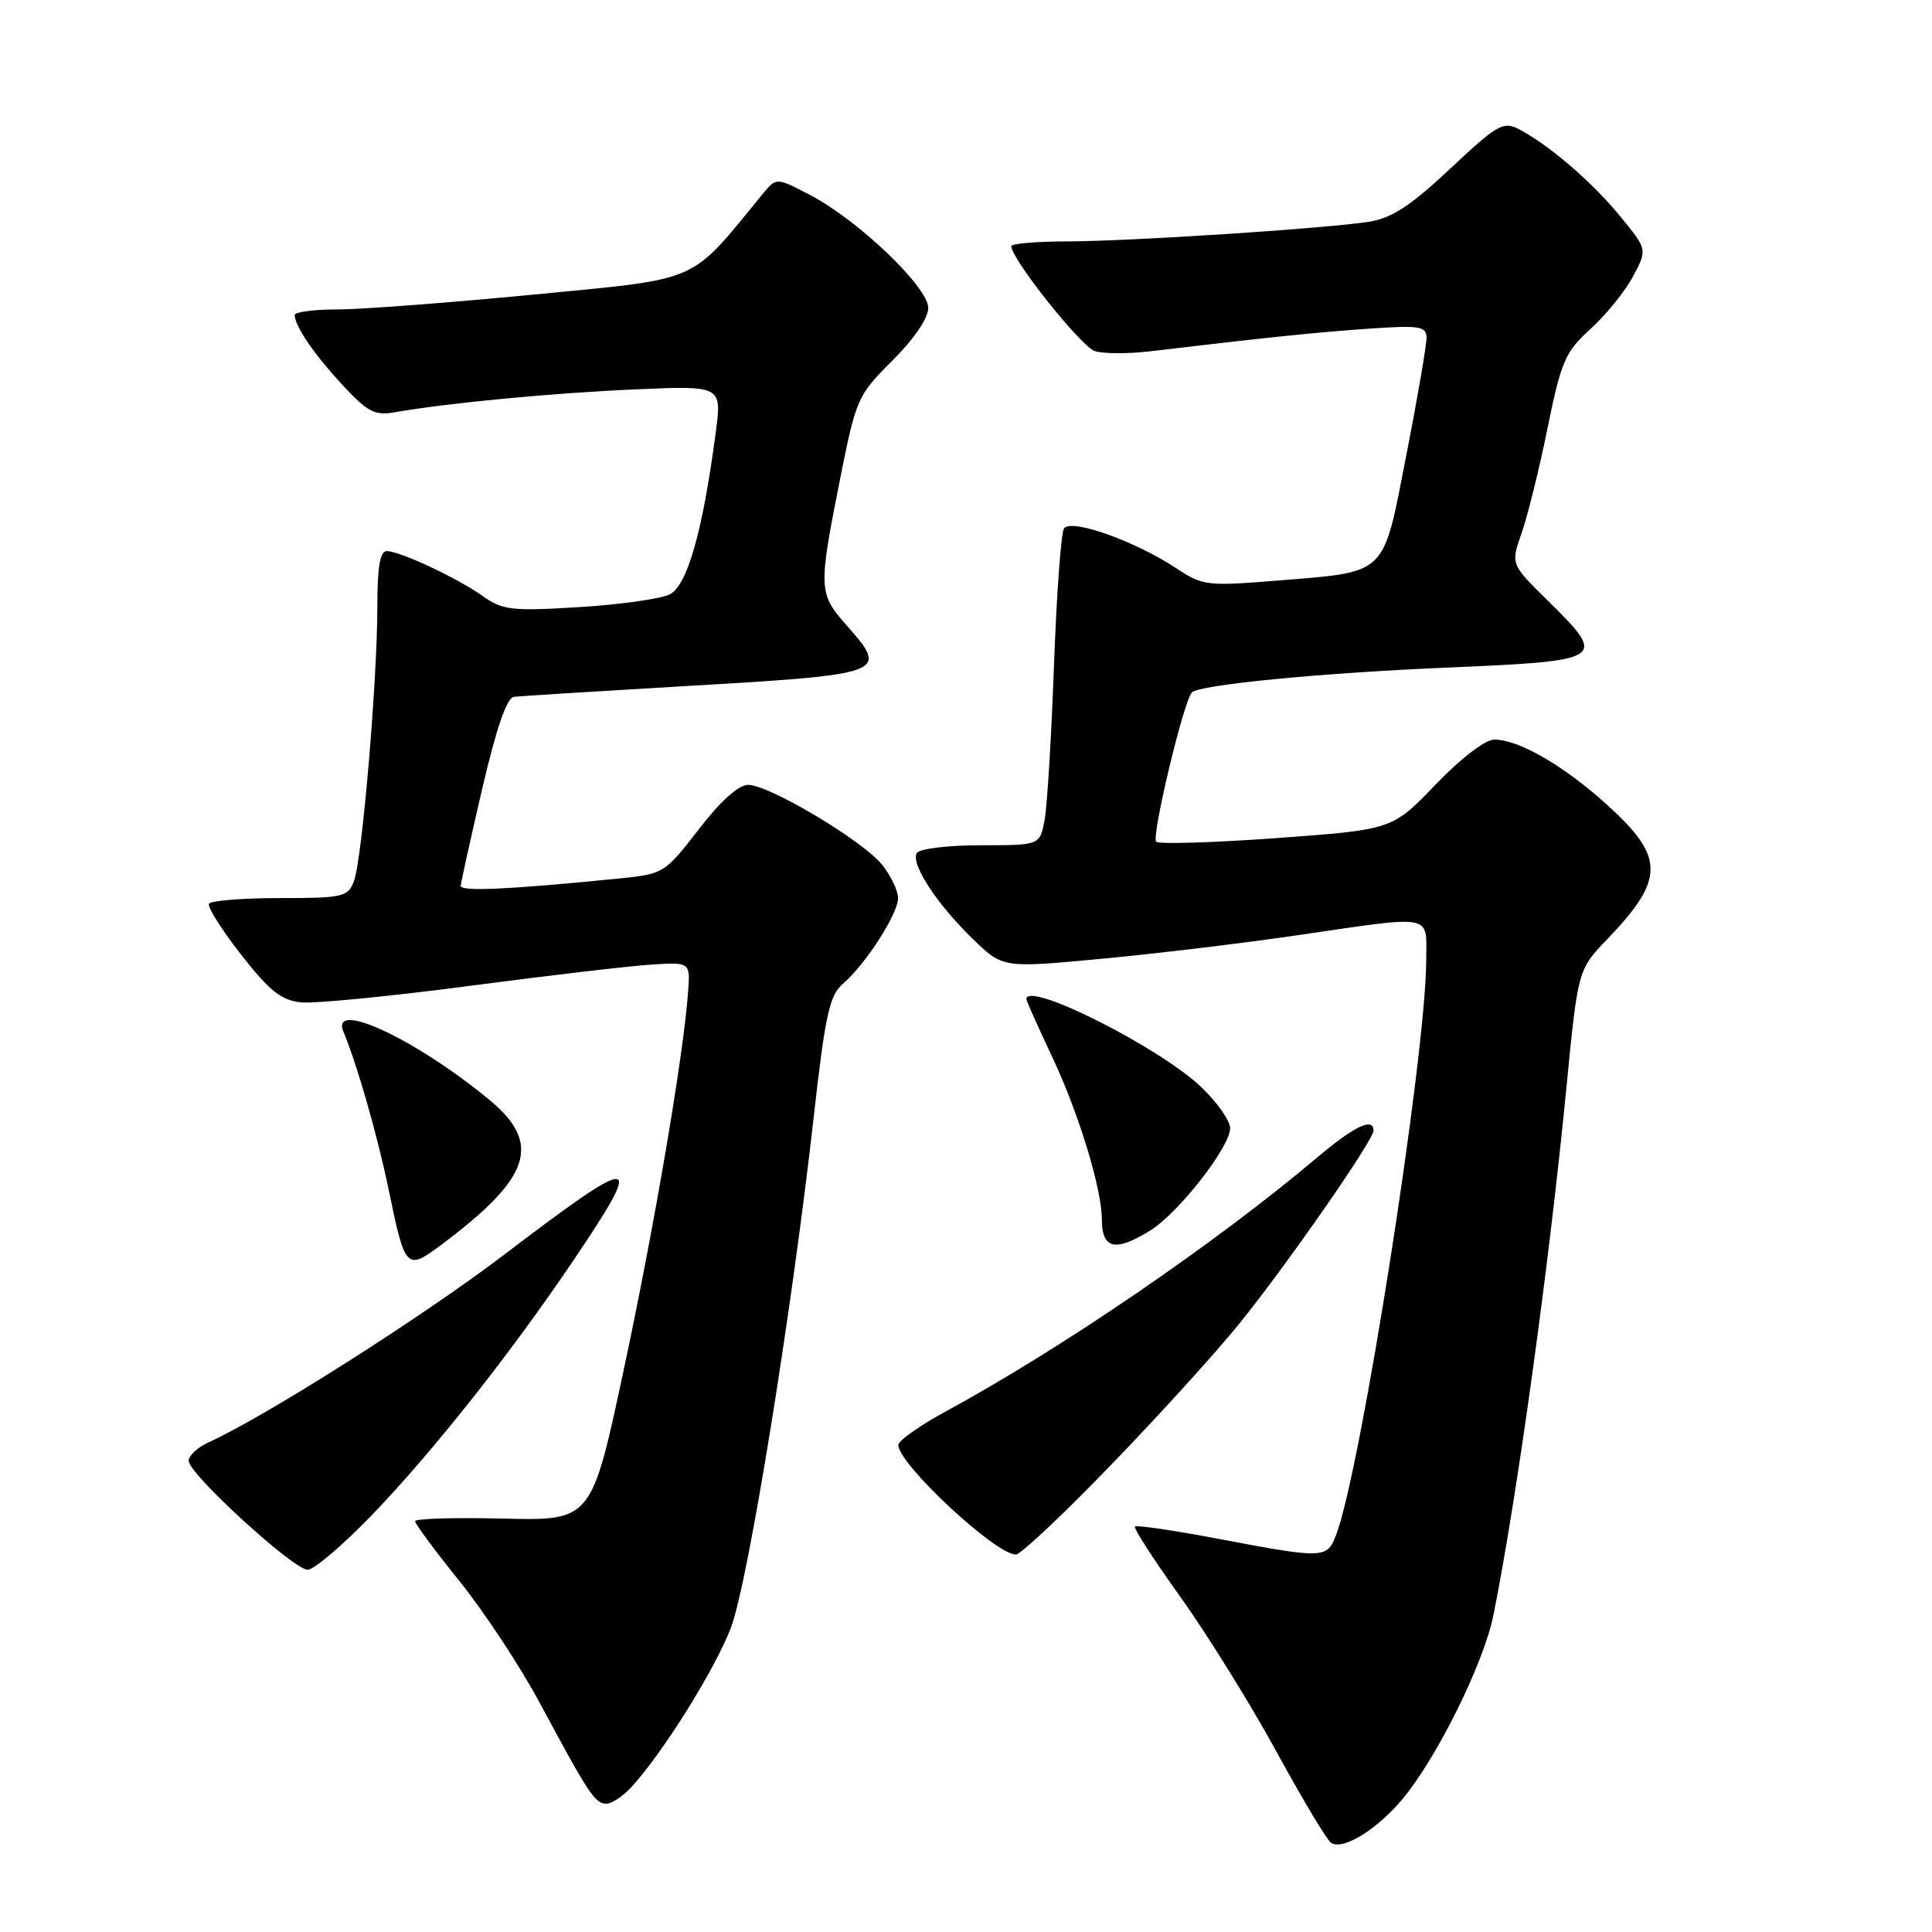 <?xml version="1.0" encoding="UTF-8" standalone="no"?>
<!DOCTYPE svg PUBLIC "-//W3C//DTD SVG 1.1//EN" "http://www.w3.org/Graphics/SVG/1.1/DTD/svg11.dtd" >
<svg xmlns="http://www.w3.org/2000/svg" xmlns:xlink="http://www.w3.org/1999/xlink" version="1.1" viewBox="0 0 256 256">
 <g >
 <path fill="currentColor"
d=" M 185.93 238.27 C 190.51 232.72 196.63 220.29 197.89 214.00 C 201.00 198.49 205.23 167.90 207.52 144.50 C 209.08 128.50 209.08 128.50 212.92 124.50 C 220.66 116.45 220.64 113.56 212.81 106.52 C 207.10 101.38 201.22 98.00 198.01 98.00 C 196.80 98.00 193.60 100.45 190.22 103.96 C 184.50 109.93 184.50 109.93 169.17 111.05 C 160.73 111.66 153.55 111.88 153.20 111.53 C 152.54 110.87 156.80 93.04 157.92 91.76 C 158.82 90.75 174.73 89.19 191.50 88.47 C 212.84 87.56 213.05 87.43 205.09 79.59 C 200.18 74.75 200.18 74.75 201.60 70.70 C 202.39 68.48 203.94 62.22 205.04 56.81 C 206.87 47.83 207.38 46.65 210.77 43.57 C 212.82 41.70 215.35 38.58 216.39 36.62 C 218.29 33.05 218.29 33.05 214.65 28.62 C 210.93 24.08 205.27 19.22 201.25 17.11 C 199.20 16.04 198.38 16.51 192.16 22.35 C 186.92 27.27 184.41 28.91 181.41 29.38 C 175.63 30.29 149.60 31.98 141.25 31.99 C 137.26 32.00 134.00 32.28 134.00 32.62 C 134.00 34.31 143.27 45.95 145.06 46.52 C 146.19 46.88 149.45 46.89 152.31 46.56 C 167.87 44.71 174.25 44.05 181.25 43.56 C 188.14 43.08 189.00 43.22 189.02 44.76 C 189.03 45.72 187.83 52.73 186.34 60.34 C 183.17 76.53 184.02 75.72 169.00 76.95 C 159.97 77.68 159.32 77.60 155.88 75.31 C 150.39 71.67 141.84 68.64 140.98 70.04 C 140.59 70.67 139.99 78.91 139.65 88.34 C 139.31 97.78 138.75 106.96 138.40 108.75 C 137.77 112.00 137.77 112.00 129.95 112.00 C 125.64 112.00 121.83 112.46 121.49 113.02 C 120.63 114.42 124.06 119.71 128.87 124.38 C 132.86 128.27 132.86 128.27 145.68 127.07 C 152.73 126.42 164.49 125.01 171.80 123.94 C 190.27 121.25 189.00 121.00 188.98 127.25 C 188.94 139.86 180.35 194.70 177.05 203.36 C 175.84 206.54 175.44 206.55 161.64 203.94 C 155.67 202.80 150.61 202.06 150.39 202.27 C 150.17 202.49 152.88 206.68 156.40 211.59 C 159.91 216.49 165.62 225.68 169.08 232.00 C 172.53 238.32 175.81 243.80 176.37 244.18 C 177.95 245.23 182.51 242.41 185.93 238.27 Z  M 83.71 236.75 C 87.93 232.13 94.86 221.00 96.88 215.59 C 99.14 209.55 104.88 174.12 107.80 148.19 C 109.36 134.35 109.90 131.89 111.73 130.32 C 114.69 127.79 119.00 121.07 119.00 119.00 C 119.00 118.05 118.07 116.09 116.93 114.64 C 114.43 111.46 101.95 104.00 99.13 104.00 C 97.85 104.00 95.46 106.15 92.58 109.90 C 88.14 115.66 87.90 115.81 82.27 116.38 C 67.54 117.86 61.00 118.17 61.05 117.37 C 61.08 116.89 62.37 111.10 63.90 104.50 C 65.76 96.50 67.16 92.44 68.10 92.33 C 68.87 92.24 78.28 91.65 89.00 91.02 C 117.97 89.33 117.89 89.36 112.00 82.65 C 108.47 78.64 108.45 77.88 111.31 63.50 C 113.44 52.80 113.64 52.37 118.25 47.78 C 121.09 44.95 123.00 42.15 123.00 40.81 C 123.00 38.05 113.73 29.18 107.36 25.85 C 102.87 23.50 102.87 23.50 101.08 25.68 C 91.23 37.69 93.13 36.85 70.86 39.02 C 59.66 40.10 47.91 41.00 44.75 41.00 C 41.59 41.00 39.02 41.34 39.04 41.75 C 39.11 43.29 41.62 46.95 45.37 51.00 C 48.73 54.62 49.66 55.10 52.37 54.62 C 59.33 53.40 73.14 52.08 84.08 51.60 C 95.66 51.09 95.66 51.09 94.84 57.30 C 93.11 70.44 91.06 77.64 88.72 78.77 C 87.50 79.36 82.08 80.12 76.69 80.45 C 67.85 80.99 66.59 80.85 64.01 79.01 C 60.66 76.62 53.05 73.05 51.25 73.02 C 50.36 73.01 50.00 75.13 50.00 80.36 C 50.00 90.15 47.98 113.92 46.90 116.75 C 46.11 118.85 45.46 119.00 37.08 119.00 C 32.15 119.00 27.92 119.34 27.69 119.75 C 27.45 120.16 29.37 123.20 31.95 126.50 C 35.74 131.34 37.28 132.56 39.91 132.82 C 41.71 133.00 51.80 132.01 62.34 130.62 C 72.88 129.23 83.74 127.96 86.48 127.80 C 91.47 127.50 91.47 127.50 91.17 131.50 C 90.54 140.04 86.73 162.38 82.65 181.50 C 78.38 201.50 78.38 201.50 66.69 201.22 C 60.26 201.06 55.00 201.22 55.00 201.57 C 55.00 201.92 57.67 205.52 60.94 209.58 C 64.20 213.64 68.99 220.91 71.57 225.73 C 77.99 237.70 78.85 239.00 80.35 239.00 C 81.07 239.00 82.58 237.99 83.71 236.75 Z  M 49.28 200.75 C 57.37 192.35 67.75 179.23 76.13 166.79 C 85.55 152.81 84.54 152.76 66.74 166.30 C 55.88 174.55 35.25 187.65 27.62 191.13 C 26.18 191.78 25.00 192.88 25.00 193.57 C 25.00 195.29 38.89 208.00 40.76 208.00 C 41.60 208.00 45.43 204.74 49.28 200.75 Z  M 147.11 194.22 C 153.38 187.75 161.04 179.31 164.15 175.47 C 170.40 167.77 182.00 151.09 182.00 149.81 C 182.00 148.01 179.46 149.22 174.61 153.31 C 161.09 164.73 140.70 178.67 125.25 187.06 C 121.81 188.93 119.01 190.92 119.03 191.48 C 119.09 194.05 131.90 205.97 134.61 205.99 C 135.22 206.00 140.85 200.70 147.11 194.22 Z  M 58.62 164.83 C 70.43 155.97 71.85 151.47 64.72 145.63 C 54.87 137.55 43.69 132.39 45.52 136.75 C 47.33 141.09 50.00 150.41 51.48 157.54 C 53.70 168.31 53.82 168.43 58.62 164.83 Z  M 152.38 163.07 C 156.16 160.73 163.00 151.98 163.00 149.49 C 163.00 148.50 161.27 146.05 159.17 144.04 C 153.58 138.73 136.00 129.89 136.00 132.40 C 136.00 132.61 137.56 136.10 139.47 140.15 C 142.93 147.50 146.00 157.54 146.00 161.54 C 146.00 165.51 147.76 165.93 152.38 163.07 Z "/>
</g>
</svg>